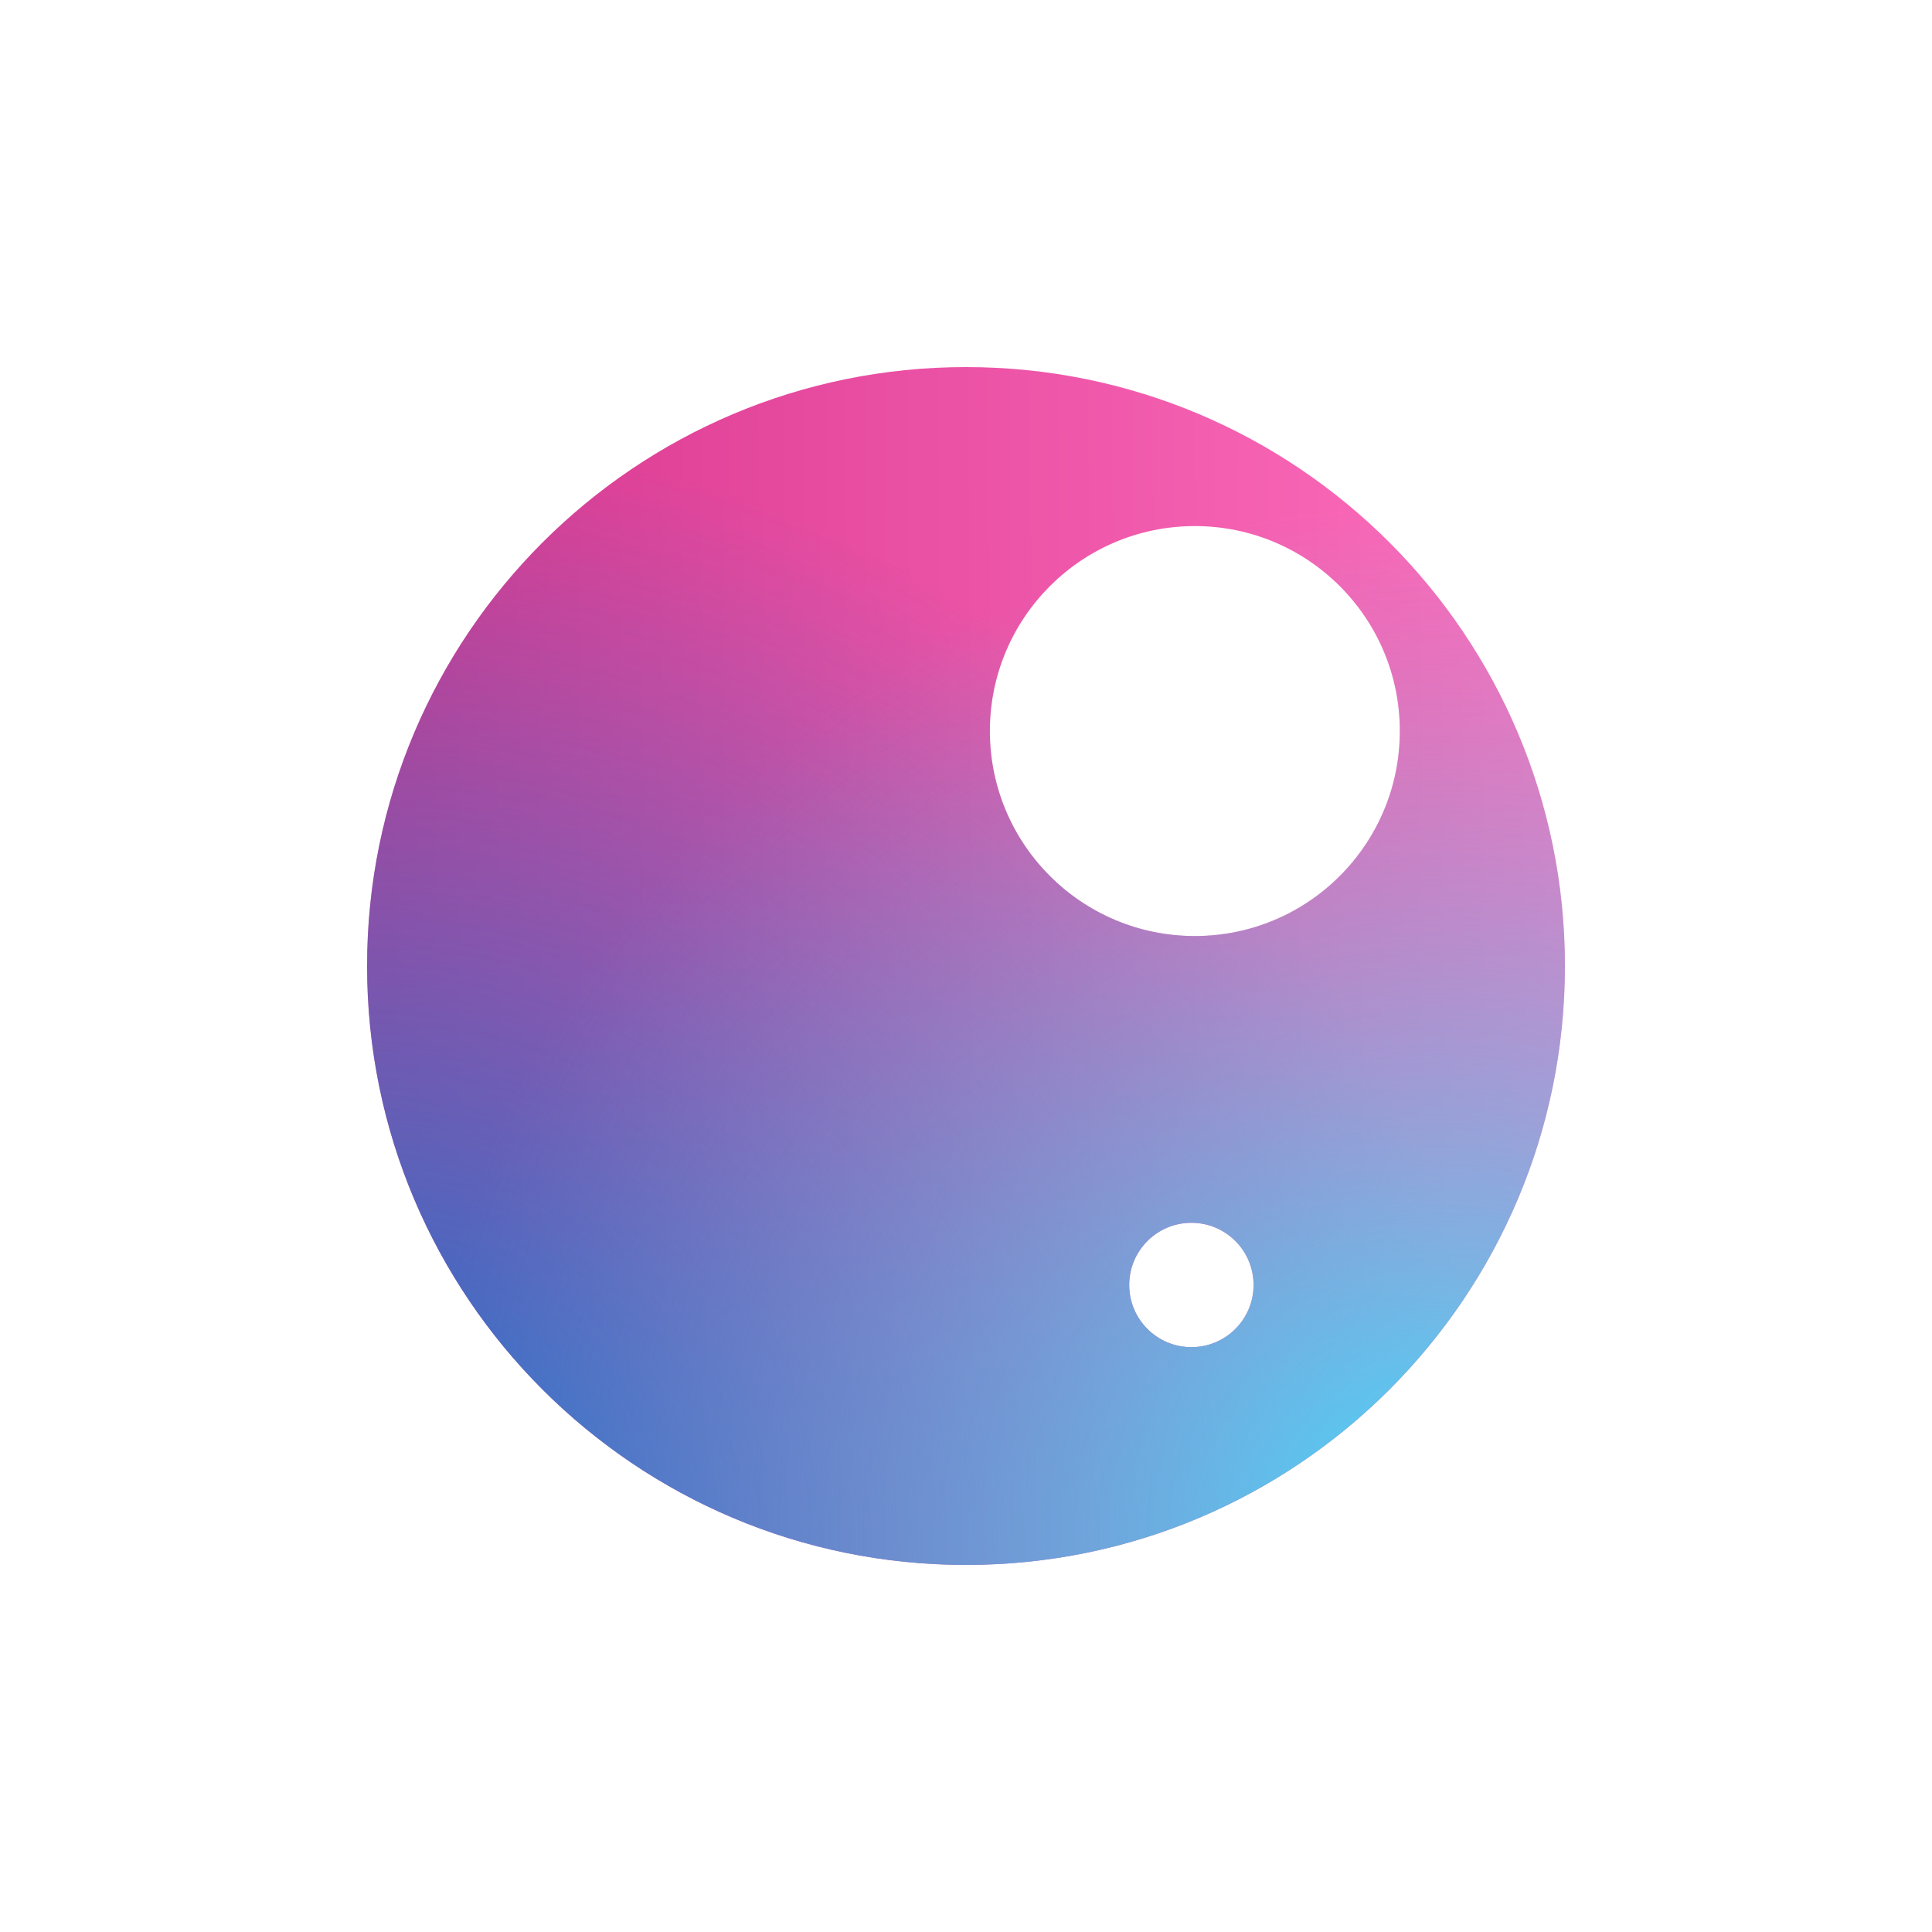 <svg width="200" height="200" viewBox="0 0 200 200" fill="none" xmlns="http://www.w3.org/2000/svg">
<rect width="200" height="200" fill="white"/>
<path fill-rule="evenodd" clip-rule="evenodd" d="M162 100C162 134.242 134.242 162 100 162C65.758 162 38 134.242 38 100C38 65.758 65.758 38 100 38C134.242 38 162 65.758 162 100ZM144.909 75.679C144.909 87.398 135.409 96.898 123.69 96.898C111.971 96.898 102.471 87.398 102.471 75.679C102.471 63.96 111.971 54.46 123.69 54.46C135.409 54.46 144.909 63.96 144.909 75.679ZM123.333 139.457C126.888 139.457 129.77 136.575 129.77 133.02C129.77 129.465 126.888 126.583 123.333 126.583C119.777 126.583 116.895 129.465 116.895 133.02C116.895 136.575 119.777 139.457 123.333 139.457Z" fill="url(#paint0_linear_259_147)"/>
<path fill-rule="evenodd" clip-rule="evenodd" d="M162 100C162 134.242 134.242 162 100 162C65.758 162 38 134.242 38 100C38 65.758 65.758 38 100 38C134.242 38 162 65.758 162 100ZM144.909 75.679C144.909 87.398 135.409 96.898 123.69 96.898C111.971 96.898 102.471 87.398 102.471 75.679C102.471 63.96 111.971 54.46 123.69 54.46C135.409 54.46 144.909 63.96 144.909 75.679ZM123.333 139.457C126.888 139.457 129.77 136.575 129.77 133.02C129.77 129.465 126.888 126.583 123.333 126.583C119.777 126.583 116.895 129.465 116.895 133.02C116.895 136.575 119.777 139.457 123.333 139.457Z" fill="url(#paint1_radial_259_147)"/>
<path fill-rule="evenodd" clip-rule="evenodd" d="M162 100C162 134.242 134.242 162 100 162C65.758 162 38 134.242 38 100C38 65.758 65.758 38 100 38C134.242 38 162 65.758 162 100ZM144.909 75.679C144.909 87.398 135.409 96.898 123.69 96.898C111.971 96.898 102.471 87.398 102.471 75.679C102.471 63.96 111.971 54.46 123.69 54.46C135.409 54.46 144.909 63.96 144.909 75.679ZM123.333 139.457C126.888 139.457 129.77 136.575 129.77 133.02C129.77 129.465 126.888 126.583 123.333 126.583C119.777 126.583 116.895 129.465 116.895 133.02C116.895 136.575 119.777 139.457 123.333 139.457Z" fill="url(#paint2_radial_259_147)"/>
<defs>
<linearGradient id="paint0_linear_259_147" x1="160.735" y1="37.354" x2="39.682" y2="38.043" gradientUnits="userSpaceOnUse">
<stop stop-color="#FF6FBD"/>
<stop offset="1" stop-color="#D8368E"/>
</linearGradient>
<radialGradient id="paint1_radial_259_147" cx="0" cy="0" r="1" gradientUnits="userSpaceOnUse" gradientTransform="translate(38 162) scale(124 124)">
<stop stop-color="#1878D0"/>
<stop offset="0.943" stop-color="#1878D0" stop-opacity="0"/>
</radialGradient>
<radialGradient id="paint2_radial_259_147" cx="0" cy="0" r="1" gradientUnits="userSpaceOnUse" gradientTransform="translate(149.406 159.094) rotate(-111) scale(107.226 107.226)">
<stop stop-color="#41DAFC"/>
<stop offset="0.168" stop-color="#4AD1F5" stop-opacity="0.823"/>
<stop offset="1" stop-color="#72A6D6" stop-opacity="0"/>
</radialGradient>
</defs>
</svg>
